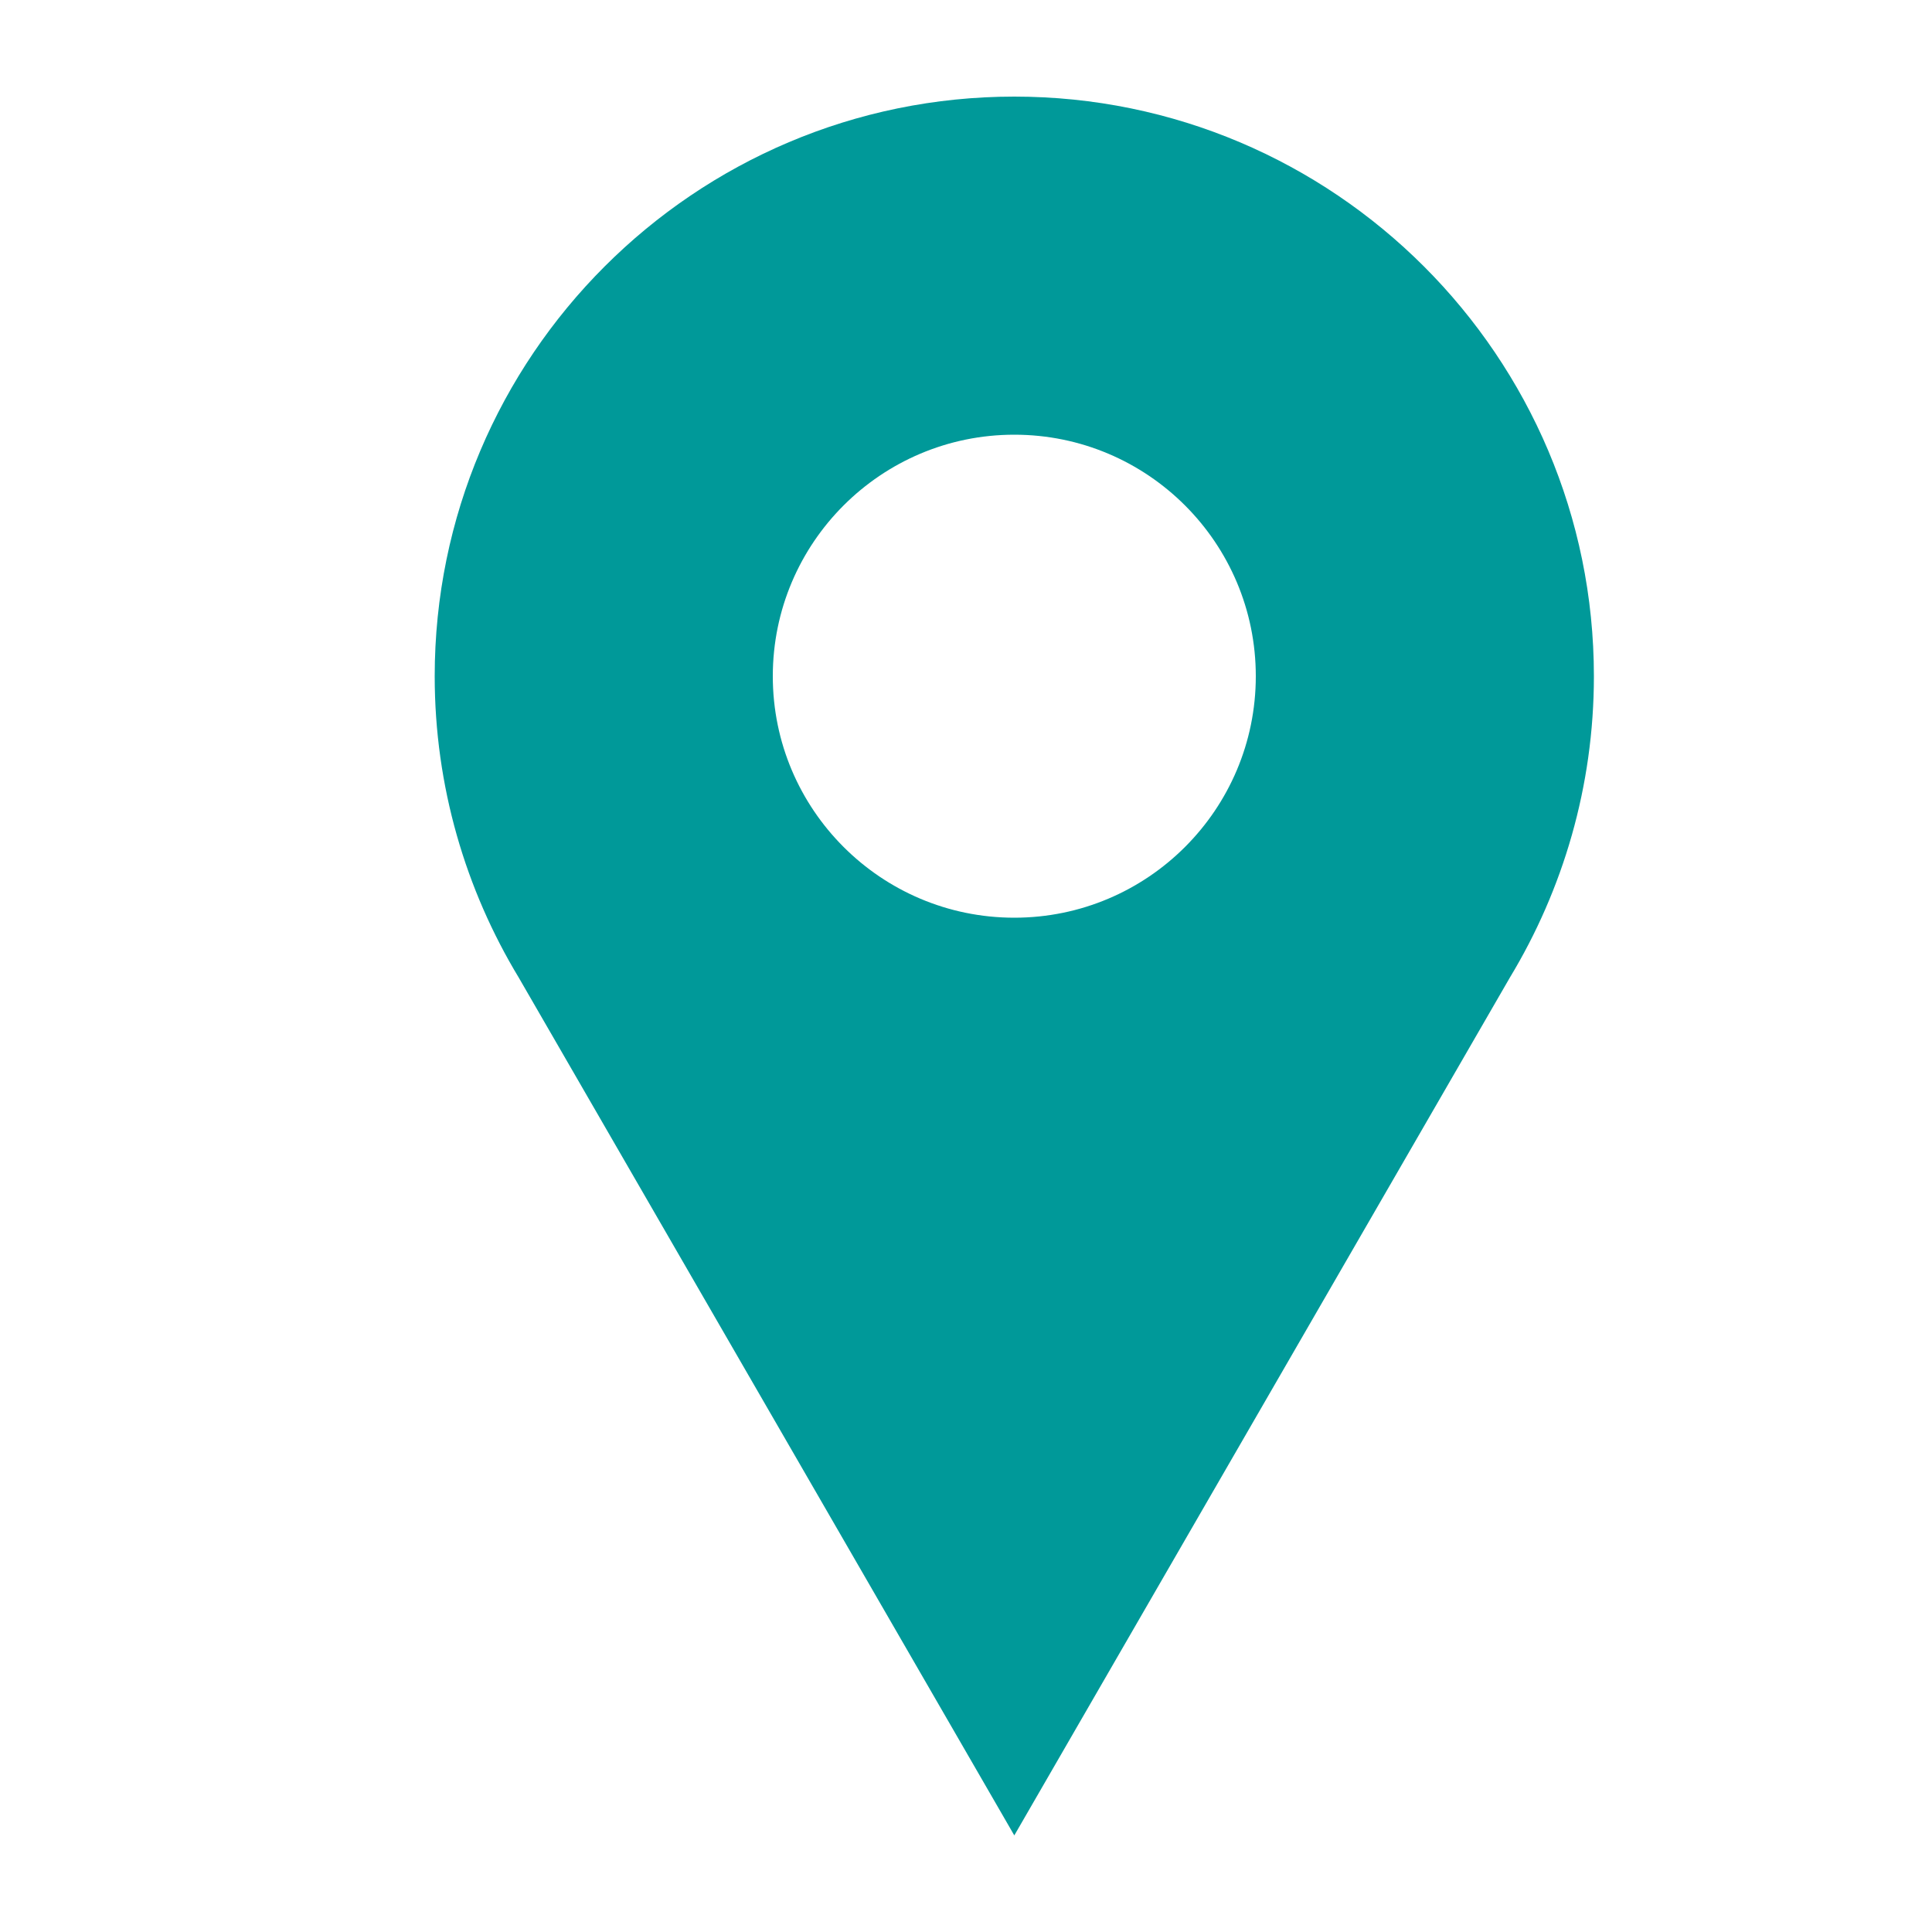 <?xml version="1.0" encoding="UTF-8"?>
<svg width="16px" height="16px" viewBox="0 0 16 16" version="1.1" xmlns="http://www.w3.org/2000/svg" xmlns:xlink="http://www.w3.org/1999/xlink">
    <title>ic_Location</title>
    <g id="Page-1" stroke="none" stroke-width="1" fill="none" fill-rule="evenodd">
        <g id="01.03.Home" transform="translate(-332, -274)">
            <g id="Group-3-Copy-12" transform="translate(305, 196)">
                <g id="Group-2" transform="translate(27, 76)">
                    <g id="ic_Location" transform="translate(0, 2)">
                        <rect id="Null" x="0" y="0" width="16" height="16"></rect>
                        <path d="M8.4,0.8 C5.752,0.8 3.6,2.952 3.6,5.6 C3.6,6.512 3.856,7.368 4.296,8.096 L8.4,15.2 L12.504,8.096 C12.944,7.368 13.2,6.512 13.2,5.6 C13.2,2.952 11.048,0.8 8.4,0.8 Z M8.4,7.6 C7.296,7.6 6.4,6.704 6.4,5.6 C6.4,4.496 7.296,3.6 8.4,3.6 C9.504,3.6 10.4,4.496 10.4,5.6 C10.4,6.704 9.504,7.6 8.4,7.6 Z" id="Color-&amp;-Shape" fill="#009999"></path>
                    </g>
                </g>
            </g>
        </g>
    </g>
</svg>